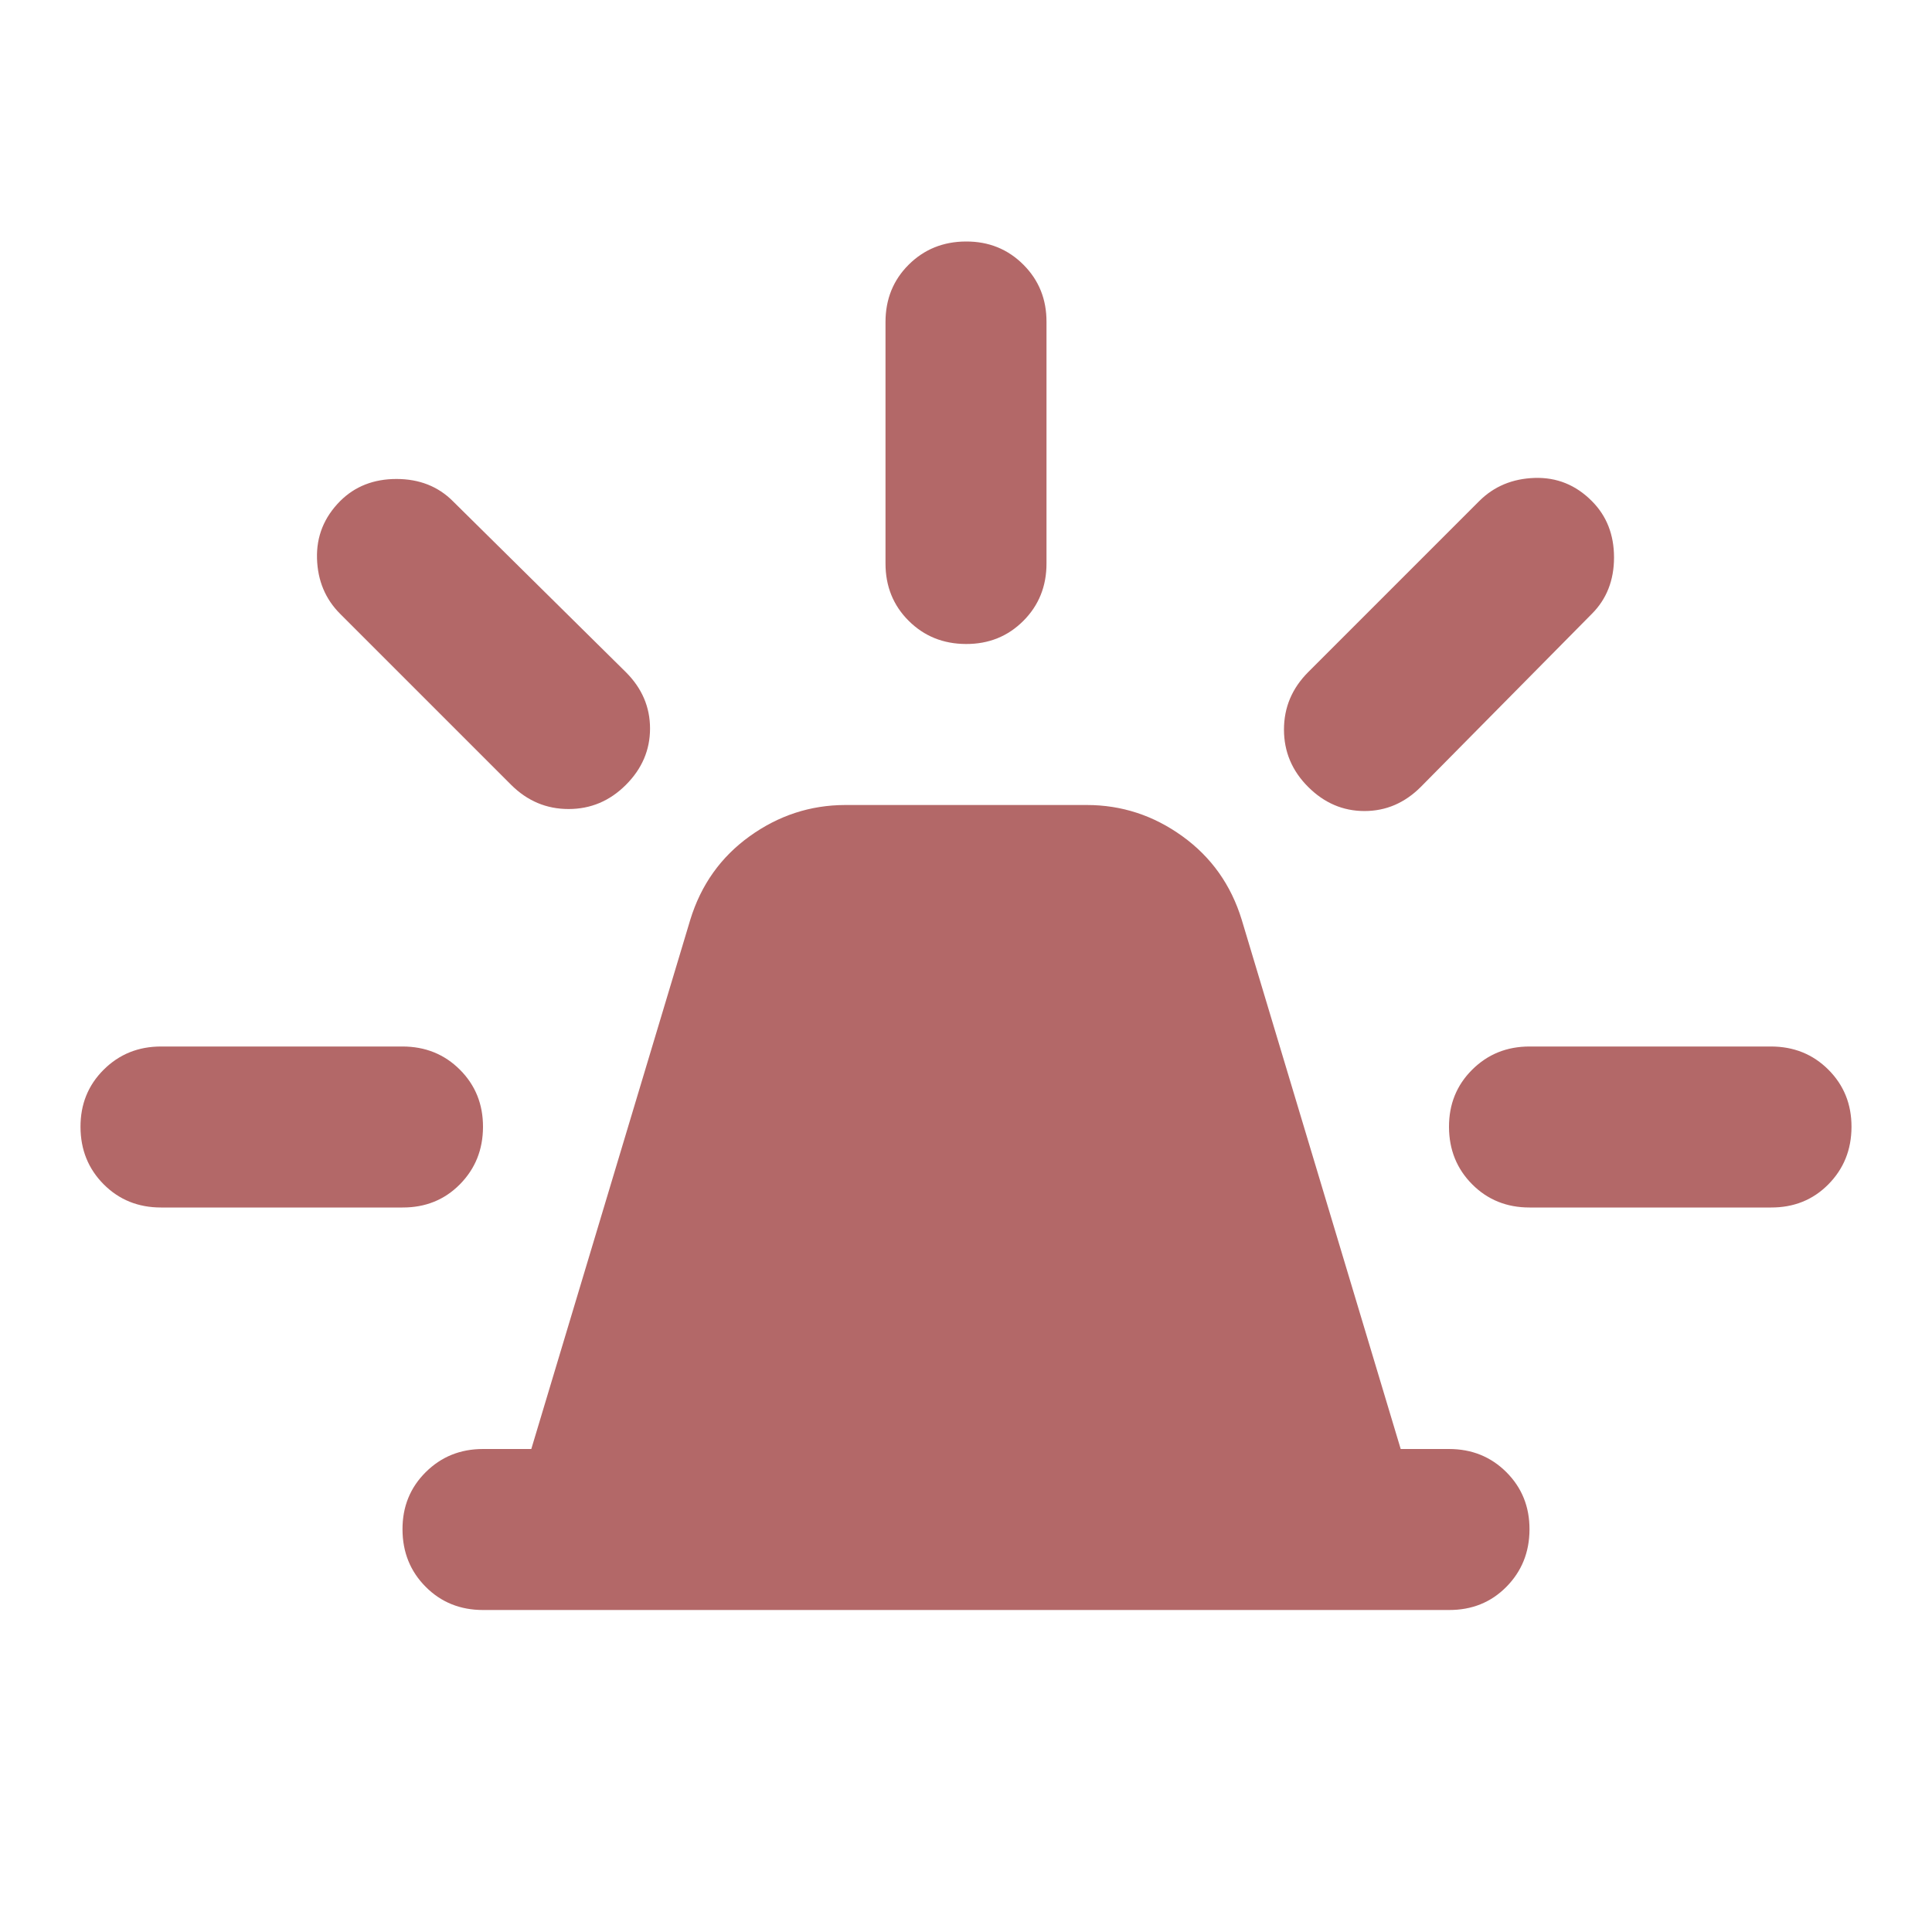 <svg width="24" height="24" viewBox="0 0 24 24" fill="none" xmlns="http://www.w3.org/2000/svg">
<path d="M6 20C5.717 20 5.479 19.904 5.288 19.712C5.097 19.52 5.001 19.283 5 19C4.999 18.717 5.095 18.48 5.288 18.288C5.481 18.096 5.718 18 6 18H6.6L8.575 11.425C8.708 10.992 8.954 10.646 9.313 10.388C9.672 10.13 10.067 10.001 10.5 10H13.5C13.933 10 14.329 10.129 14.688 10.388C15.047 10.647 15.292 10.992 15.425 11.425L17.4 18H18C18.283 18 18.521 18.096 18.713 18.288C18.905 18.48 19.001 18.717 19 19C18.999 19.283 18.903 19.52 18.712 19.713C18.521 19.906 18.283 20.001 18 20H6ZM11 7V4C11 3.717 11.096 3.479 11.288 3.288C11.48 3.097 11.717 3.001 12 3C12.283 2.999 12.52 3.095 12.713 3.288C12.906 3.481 13.001 3.718 13 4V7C13 7.283 12.904 7.521 12.712 7.713C12.52 7.905 12.283 8.001 12 8C11.717 7.999 11.48 7.903 11.288 7.712C11.096 7.521 11 7.283 11 7ZM16.25 8.35L18.375 6.225C18.558 6.042 18.788 5.946 19.063 5.937C19.338 5.928 19.576 6.024 19.775 6.225C19.958 6.408 20.05 6.642 20.05 6.925C20.05 7.208 19.958 7.442 19.775 7.625L17.65 9.775C17.45 9.975 17.217 10.075 16.95 10.075C16.683 10.075 16.45 9.975 16.25 9.775C16.05 9.575 15.95 9.338 15.95 9.063C15.95 8.788 16.05 8.551 16.25 8.35ZM19 13H22C22.283 13 22.521 13.096 22.713 13.288C22.905 13.48 23.001 13.717 23 14C22.999 14.283 22.903 14.52 22.712 14.713C22.521 14.906 22.283 15.001 22 15H19C18.717 15 18.479 14.904 18.288 14.712C18.097 14.52 18.001 14.283 18 14C17.999 13.717 18.095 13.48 18.288 13.288C18.481 13.096 18.718 13 19 13ZM6.35 9.75L4.225 7.625C4.042 7.442 3.946 7.213 3.938 6.938C3.93 6.663 4.026 6.426 4.225 6.225C4.408 6.042 4.642 5.95 4.925 5.95C5.208 5.95 5.442 6.042 5.625 6.225L7.775 8.35C7.975 8.55 8.075 8.783 8.075 9.05C8.075 9.317 7.975 9.55 7.775 9.75C7.575 9.95 7.338 10.05 7.063 10.05C6.788 10.05 6.551 9.95 6.35 9.75ZM2 15C1.717 15 1.479 14.904 1.288 14.712C1.097 14.52 1.001 14.283 1 14C0.999 13.717 1.095 13.48 1.288 13.288C1.481 13.096 1.718 13 2 13H5C5.283 13 5.521 13.096 5.713 13.288C5.905 13.48 6.001 13.717 6 14C5.999 14.283 5.903 14.52 5.712 14.713C5.521 14.906 5.283 15.001 5 15H2Z" fill="#B36868"/>
</svg>
